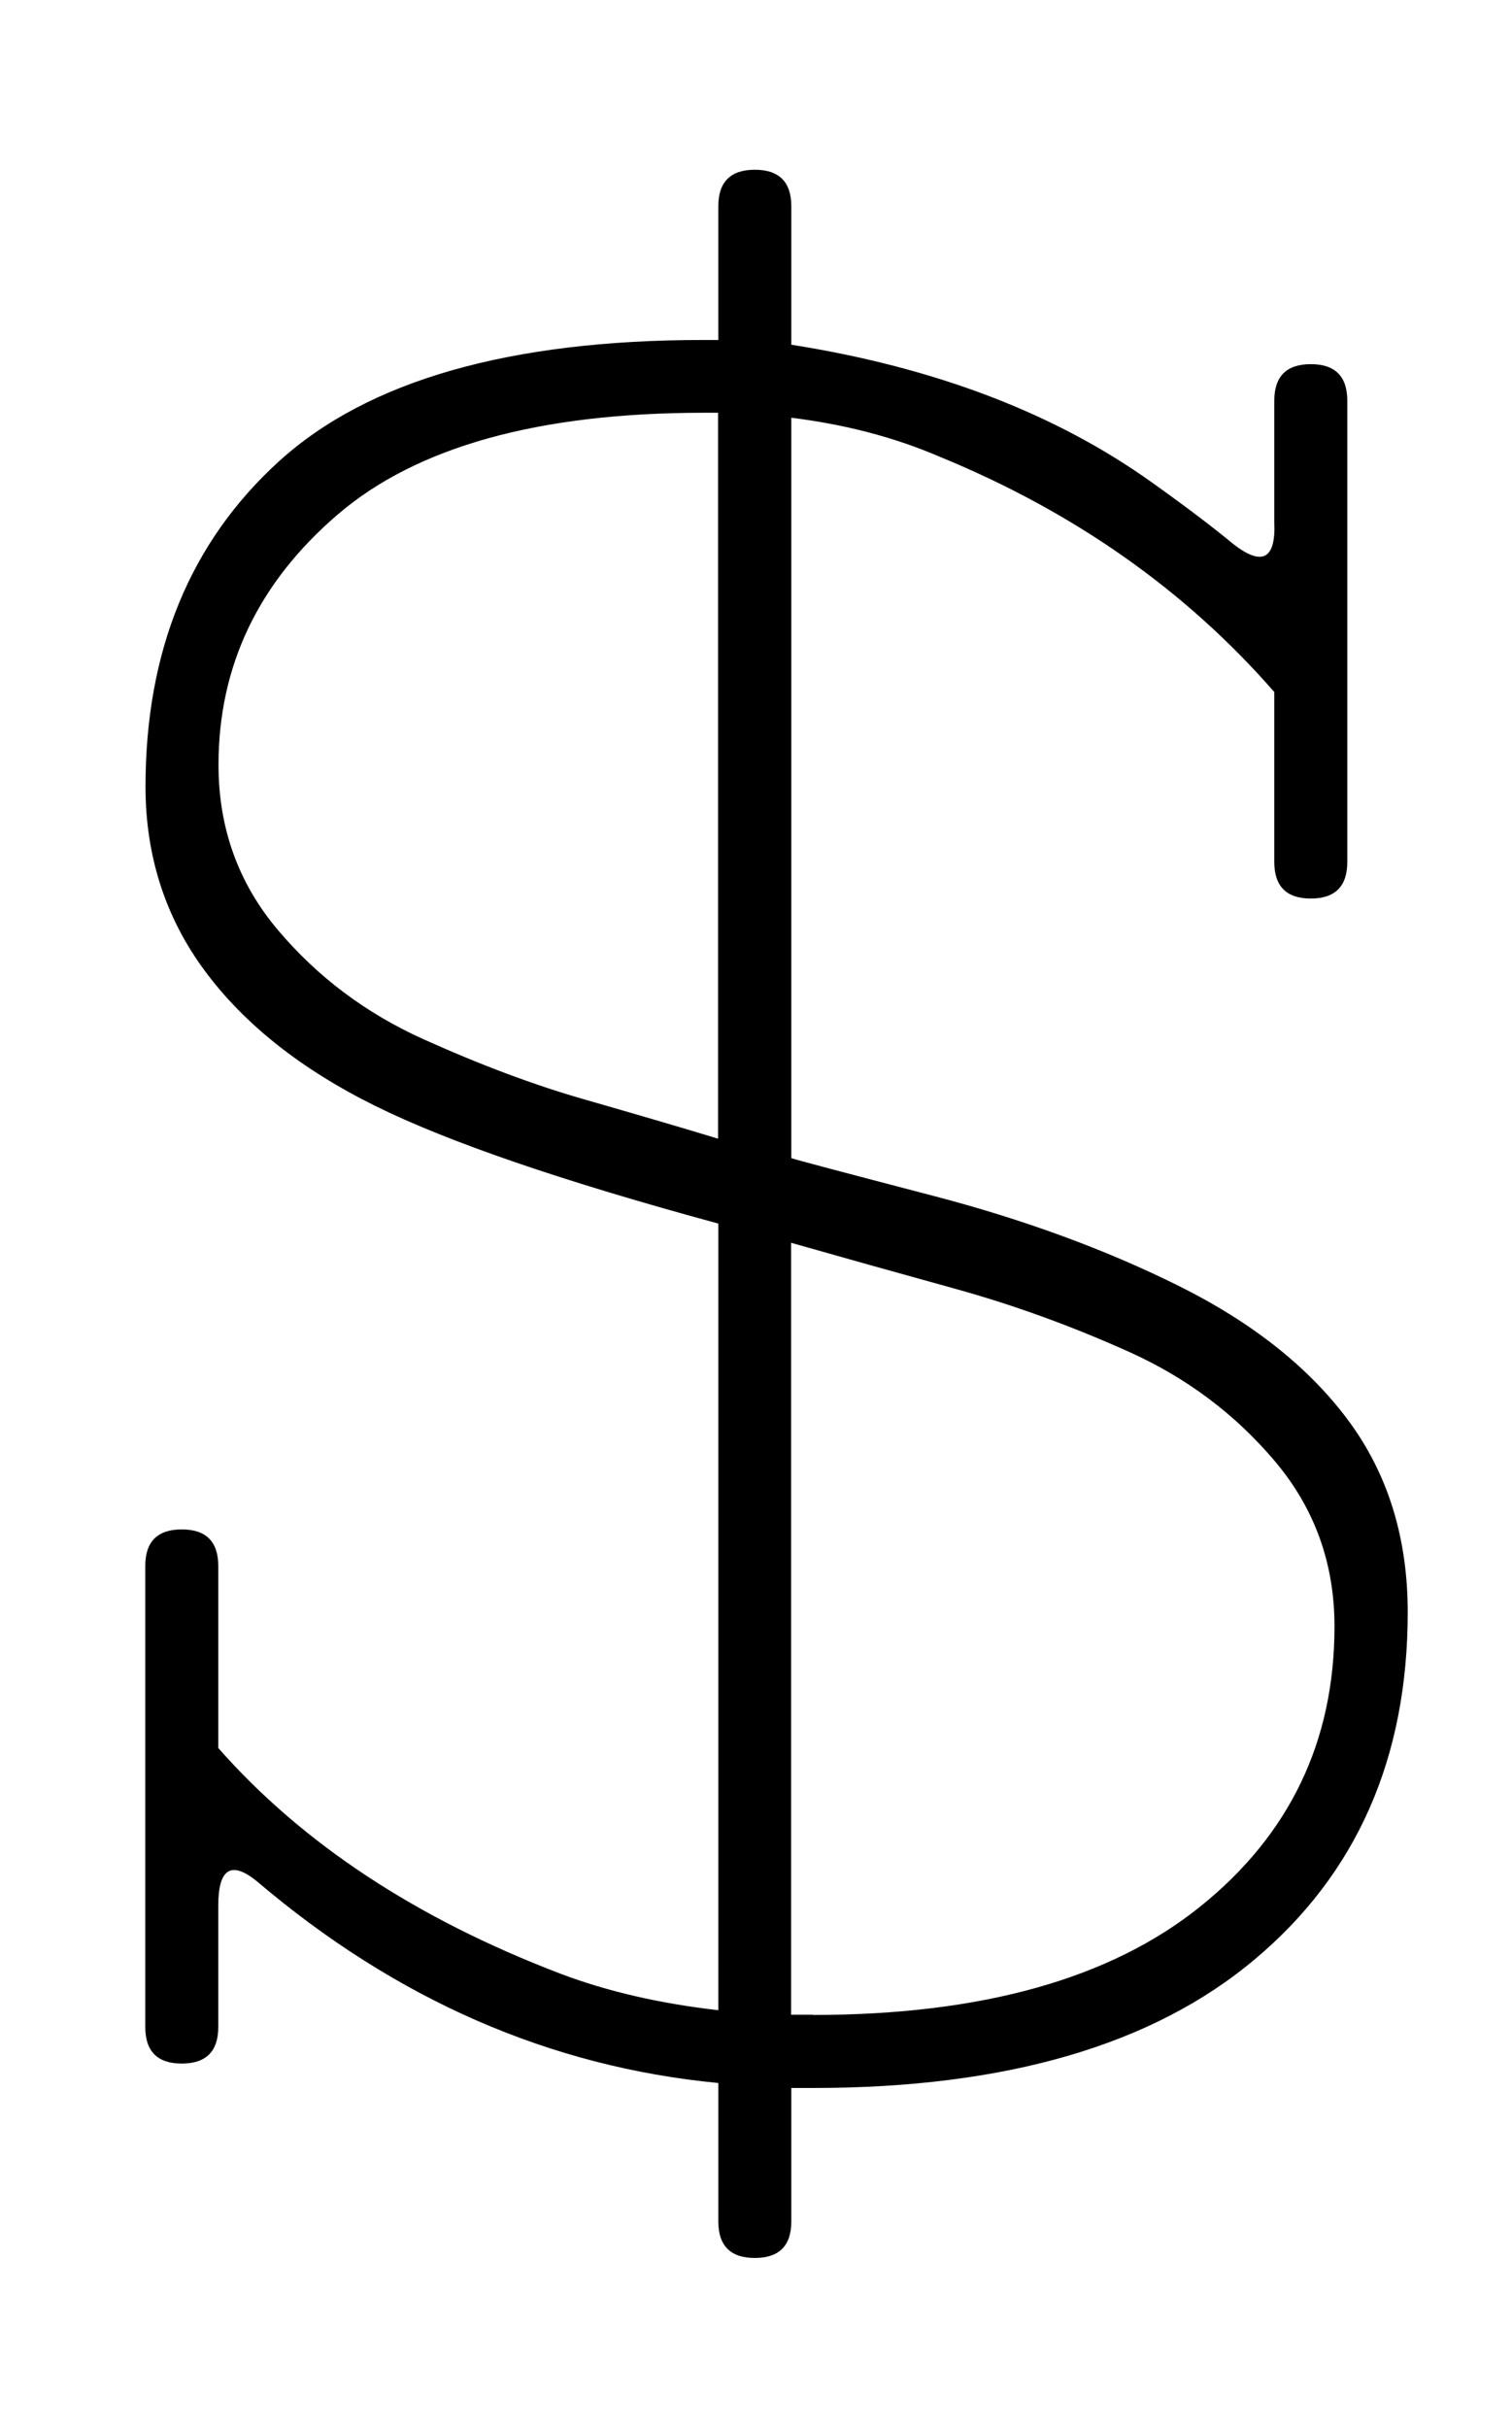 <?xml version="1.0" encoding="utf-8"?>
<!-- Generator: Adobe Illustrator 26.0.0, SVG Export Plug-In . SVG Version: 6.00 Build 0)  -->
<svg version="1.1" id="图层_1" xmlns="http://www.w3.org/2000/svg" xmlns:xlink="http://www.w3.org/1999/xlink" x="0px" y="0px"
	 viewBox="0 0 638 1024" style="enable-background:new 0 0 638 1024;" xml:space="preserve">
<style type="text/css">
	.st0{enable-background:new    ;}
</style>
<g class="st0">
	<path d="M303.1,878.6c-71-6.8-135.9-35.1-194.6-85c-10.9-8.9-16.4-5.5-16.4,10.2V855c0,10.2-5.1,15.4-15.4,15.4
		c-10.2,0-15.4-5.1-15.4-15.4V660.5c0-10.2,5.1-15.4,15.4-15.4c10.2,0,15.4,5.1,15.4,15.4v76.8c35.5,40.3,83.6,72,144.4,95.2
		c19.8,7.5,42,12.6,66.6,15.4V516.1c-65.5-17.8-113.8-34.3-144.9-49.7c-31.1-15.4-55-34.3-71.7-56.8s-25.1-48.5-25.1-77.8
		c0-57.3,18.8-103.1,56.3-137.2c37.5-34.1,97.3-51.2,179.2-51.2h6.2V87c0-10.2,5.1-15.4,15.4-15.4c10.2,0,15.4,5.1,15.4,15.4v58.4
		c60.8,9.6,111.6,29,152.6,58.4c14.3,10.2,25.6,18.8,33.8,25.6c12.3,9.6,18.1,6.5,17.4-9.2V169c0-10.2,5.1-15.4,15.4-15.4
		c10.2,0,15.4,5.1,15.4,15.4v194.6c0,10.2-5.1,15.4-15.4,15.4c-10.2,0-15.4-5.1-15.4-15.4v-71.7c-37.5-43-84.7-76.1-141.3-99.3
		c-19.1-8.2-39.9-13.6-62.5-16.4v312.3c2,0.7,22,6,59.9,15.9c37.9,9.9,72.4,22.5,103.4,37.9s55,34.3,71.7,56.8s25.1,49.5,25.1,80.9
		c0,61.5-21.5,110.3-64.5,146.4c-43,36.2-105.1,54.3-186.4,54.3h-9.2V937c0,10.2-5.1,15.4-15.4,15.4c-10.2,0-15.4-5.1-15.4-15.4
		V878.6z M117.2,392.2c16.7,19.8,37.2,35.2,61.4,46.1s47.1,19.5,68.6,25.6c21.5,6.2,40.1,11.6,55.8,16.4V174.1H297
		c-69.6,0-121.2,14.3-154.6,43s-50.2,63.8-50.2,105.5C92.2,349.2,100.5,372.4,117.2,392.2z M343,849.9c71,0,125.4-15.2,163.3-45.6
		s56.8-69.8,56.8-118.3c0-26.6-8.4-49.8-25.1-69.6s-37.2-35.2-61.4-46.1c-24.2-10.9-48.7-19.8-73.2-26.6
		c-24.6-6.8-47.8-13.3-69.6-19.5v325.6H343z"/>
</g>
</svg>
